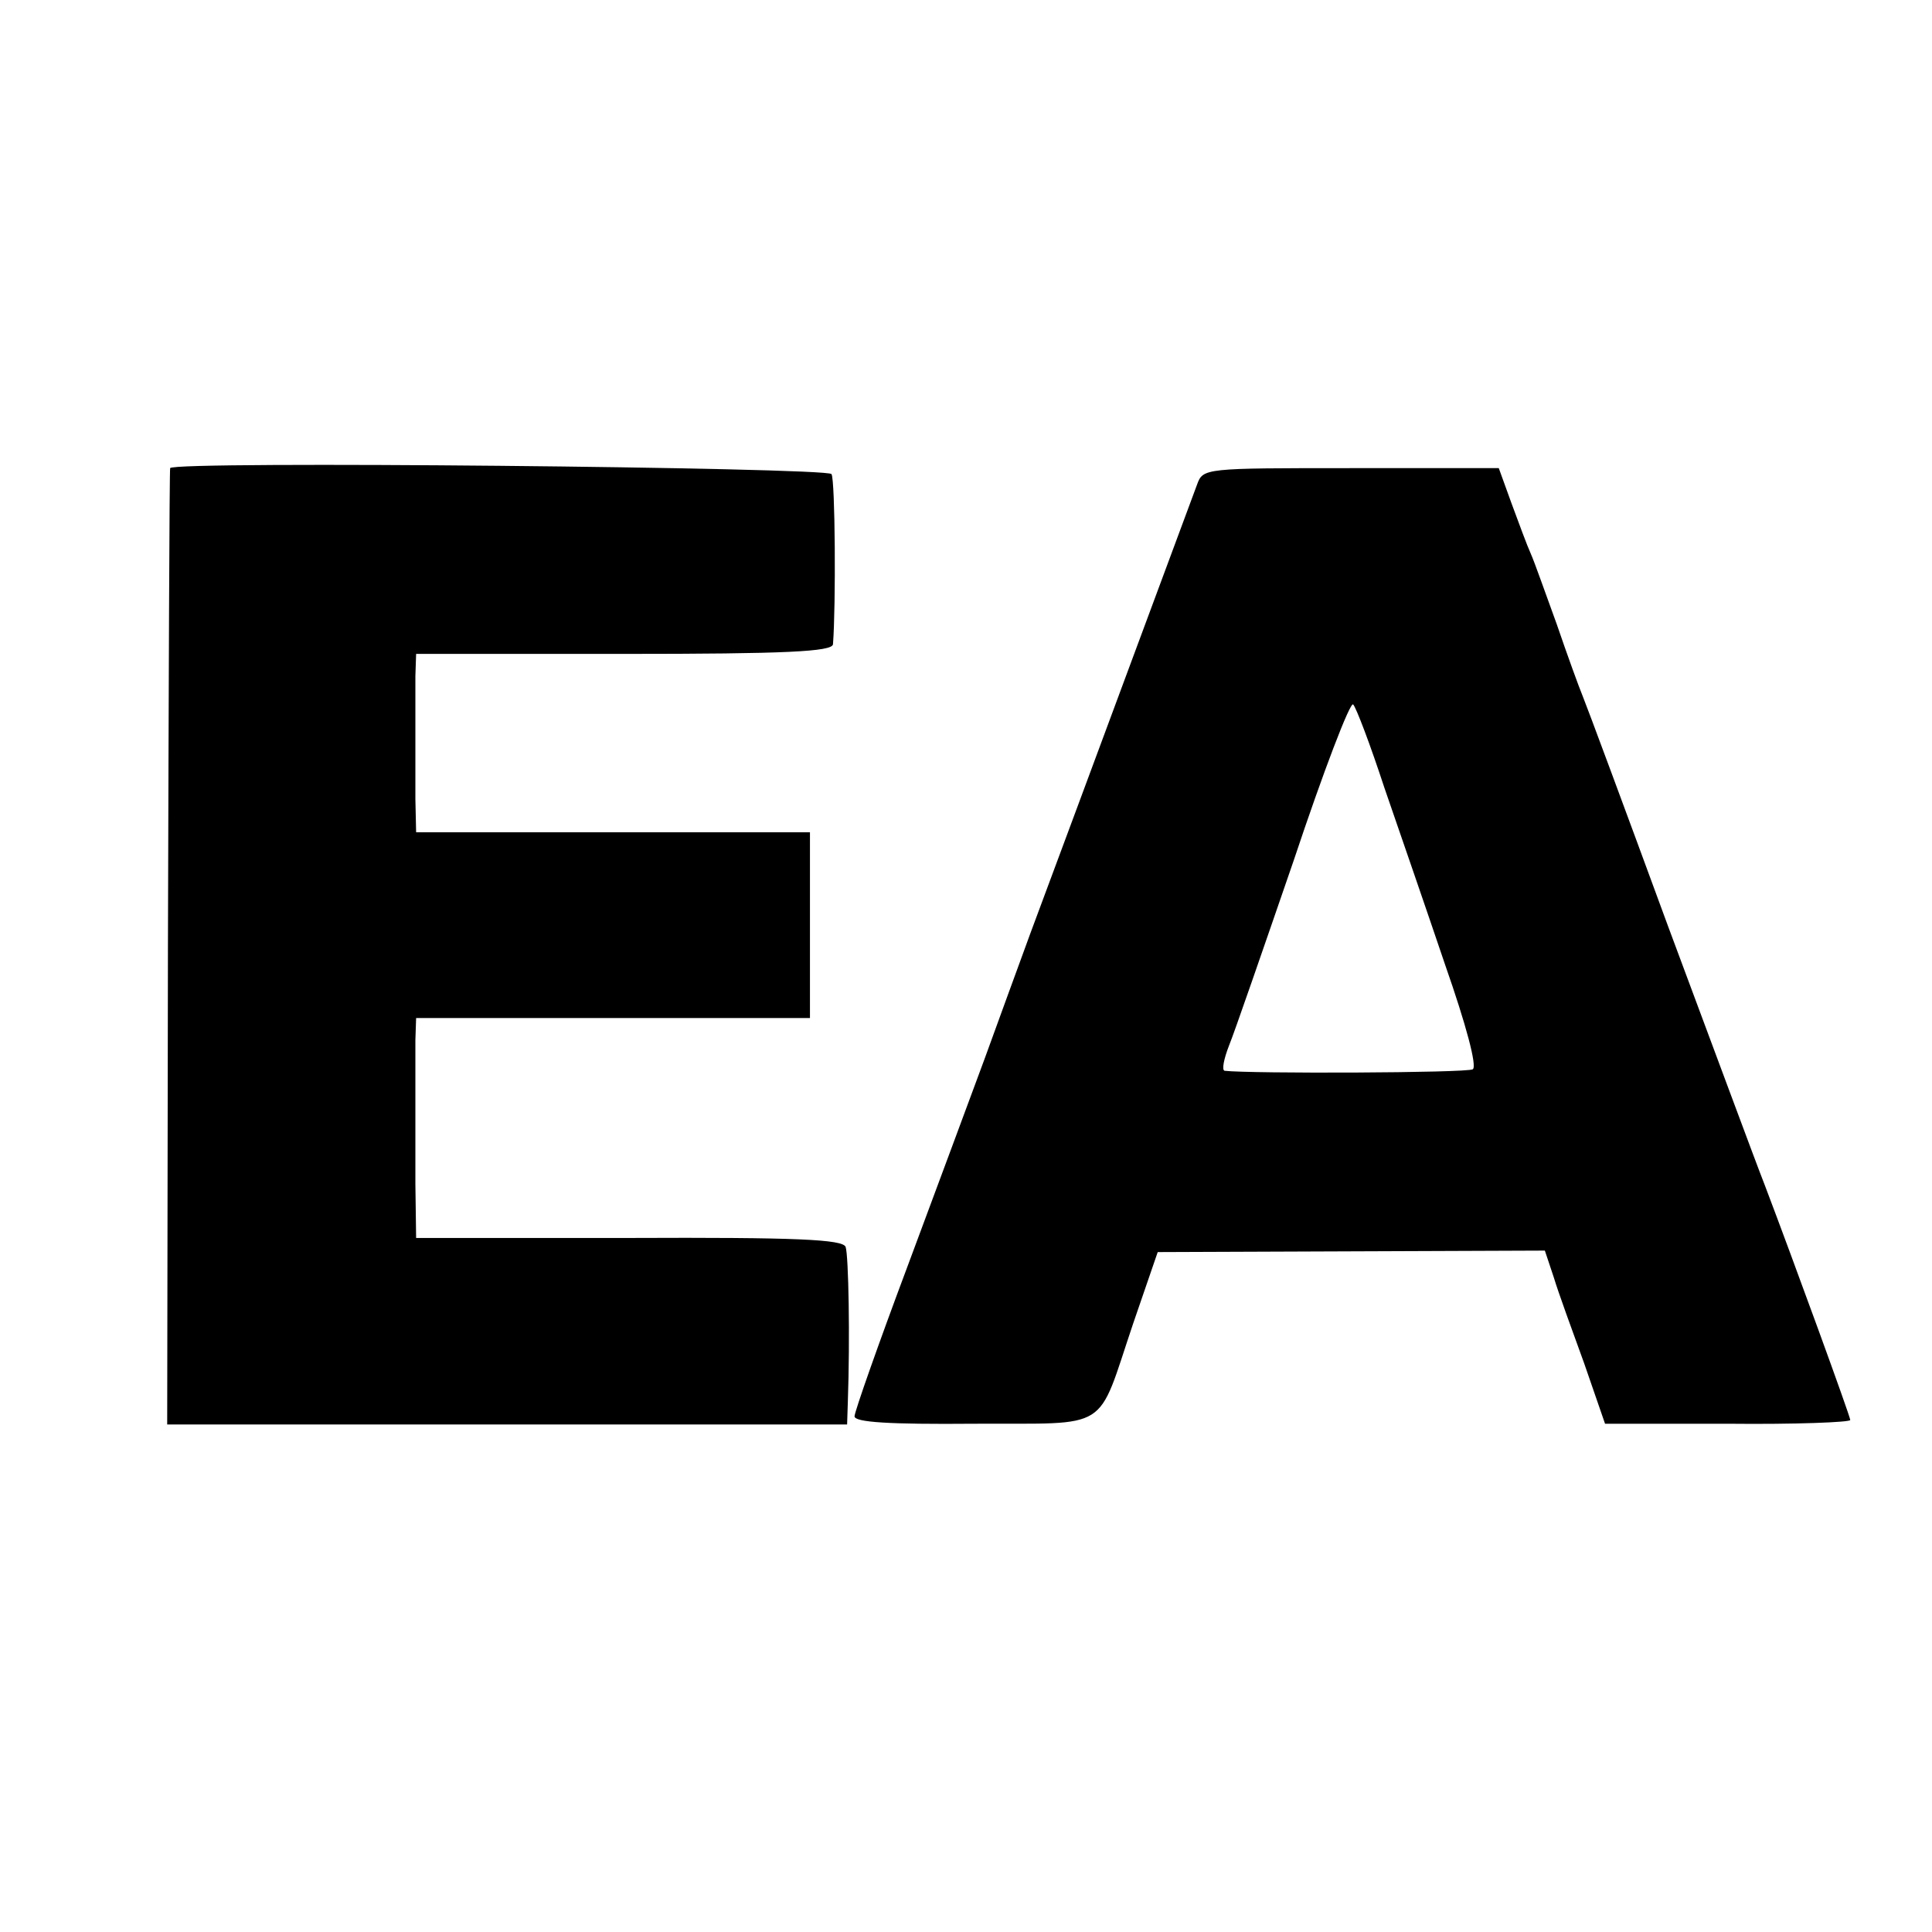 <?xml version="1.0" standalone="no"?>
<!DOCTYPE svg PUBLIC "-//W3C//DTD SVG 20010904//EN"
 "http://www.w3.org/TR/2001/REC-SVG-20010904/DTD/svg10.dtd">
<svg version="1.0" xmlns="http://www.w3.org/2000/svg"
 width="260pt" height="260pt" viewBox="0 0 260 260"
 preserveAspectRatio="xMidYMid meet">
<g transform="translate(0,260) scale(0.1,-0.1)"
fill="#000000" stroke="none">
<path d="M229 1970 c-1 -3 -2 -293 -3 -646 l-1 -641 458 0 457 0 1 31 c3 85 1
196 -3 208 -4 10 -65 13 -292 12 l-286 0 -1 73 c0 40 0 93 0 118 0 25 0 59 0
75 l1 30 265 0 265 0 0 125 0 125 -265 0 -265 0 -1 45 c0 25 0 65 0 90 0 25 0
59 0 75 l1 30 280 0 c217 0 280 3 281 13 4 52 3 221 -2 229 -6 9 -888 18 -890
8z"/>
<path d="M1611 1948 c-8 -21 -155 -418 -224 -603 -16 -44 -44 -120 -62 -170
-18 -49 -65 -175 -104 -280 -39 -104 -71 -195 -71 -201 0 -8 46 -11 161 -10
186 1 164 -13 214 135 l33 96 261 1 260 1 12 -36 c6 -20 25 -72 41 -116 l28
-81 165 0 c91 -1 165 2 165 5 0 5 -77 216 -115 316 -13 33 -71 190 -130 348
-58 158 -110 298 -115 310 -5 12 -21 56 -35 97 -15 41 -30 84 -35 95 -5 11
-16 41 -26 68 l-17 47 -199 0 c-197 0 -199 0 -207 -22z m252 -408 c20 -58 57
-165 82 -239 28 -80 43 -136 37 -140 -8 -5 -300 -6 -334 -2 -4 1 -1 16 6 34 7
17 46 130 87 249 40 120 76 214 80 210 4 -4 23 -54 42 -112z"/>
</g>
</svg>
